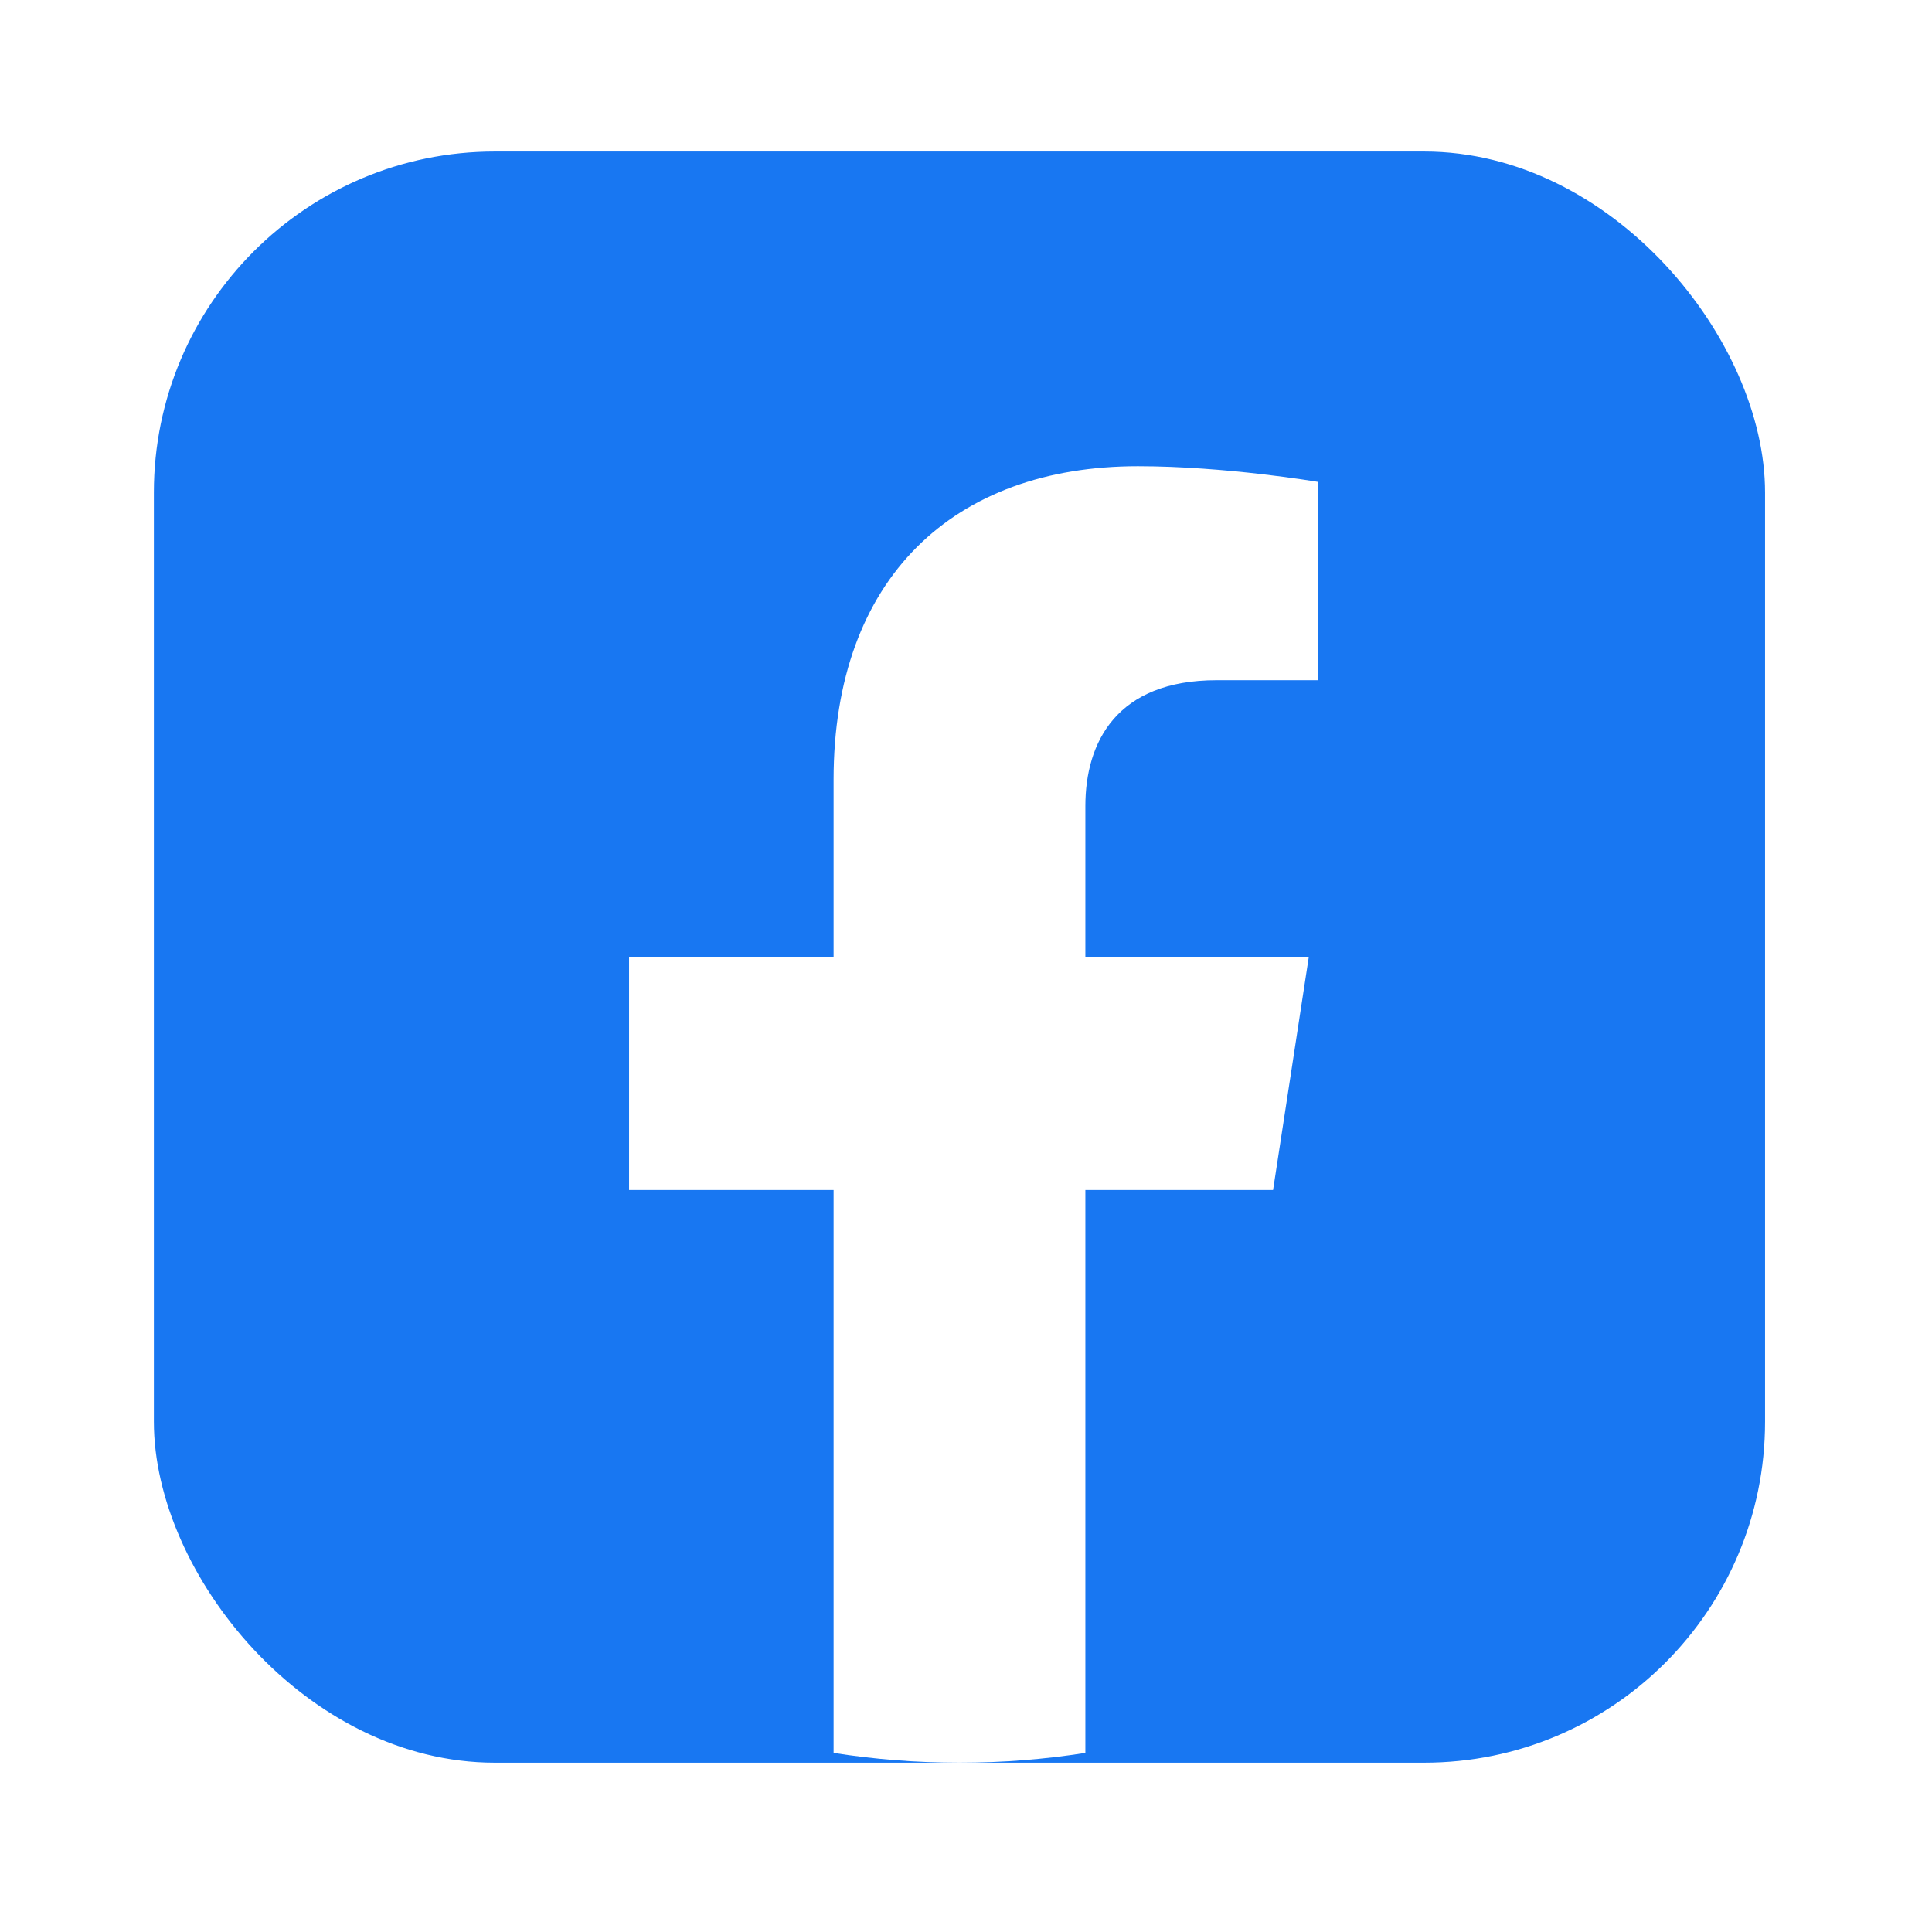 <svg width="51" height="51" viewBox="0 0 51 51" fill="none" xmlns="http://www.w3.org/2000/svg">
<g filter="url(#filter0_d_327_1976)">
<g clip-path="url(#clip0_327_1976)">
<rect x="4.062" y="1" width="42.531" height="42.531" rx="9" fill="#1877F2"/>
<path d="M33.606 28.413L34.548 22.266H28.651V18.277C28.651 16.595 29.475 14.956 32.116 14.956H34.798V9.722C34.798 9.722 32.364 9.307 30.038 9.307C25.18 9.307 22.005 12.251 22.005 17.581V22.266H16.606V28.413H22.005V43.273C23.088 43.443 24.197 43.531 25.328 43.531C26.459 43.531 27.568 43.443 28.651 43.273V28.413H33.606Z" fill="white"/>
</g>
</g>
<defs>
<filter id="filter0_d_327_1976" x="0.062" y="0" width="50.531" height="50.531" filterUnits="userSpaceOnUse" color-interpolation-filters="sRGB">
<feFlood flood-opacity="0" result="BackgroundImageFix"/>
<feColorMatrix in="SourceAlpha" type="matrix" values="0 0 0 0 0 0 0 0 0 0 0 0 0 0 0 0 0 0 127 0" result="hardAlpha"/>
<feOffset dy="3"/>
<feGaussianBlur stdDeviation="2"/>
<feComposite in2="hardAlpha" operator="out"/>
<feColorMatrix type="matrix" values="0 0 0 0 0.804 0 0 0 0 0.804 0 0 0 0 0.804 0 0 0 0.41 0"/>
<feBlend mode="normal" in2="BackgroundImageFix" result="effect1_dropShadow_327_1976"/>
<feBlend mode="normal" in="SourceGraphic" in2="effect1_dropShadow_327_1976" result="shape"/>
</filter>
<clipPath id="clip0_327_1976">
<rect x="4.062" y="1" width="42.531" height="42.531" rx="9" fill="white"/>
</clipPath>
</defs>
</svg>
